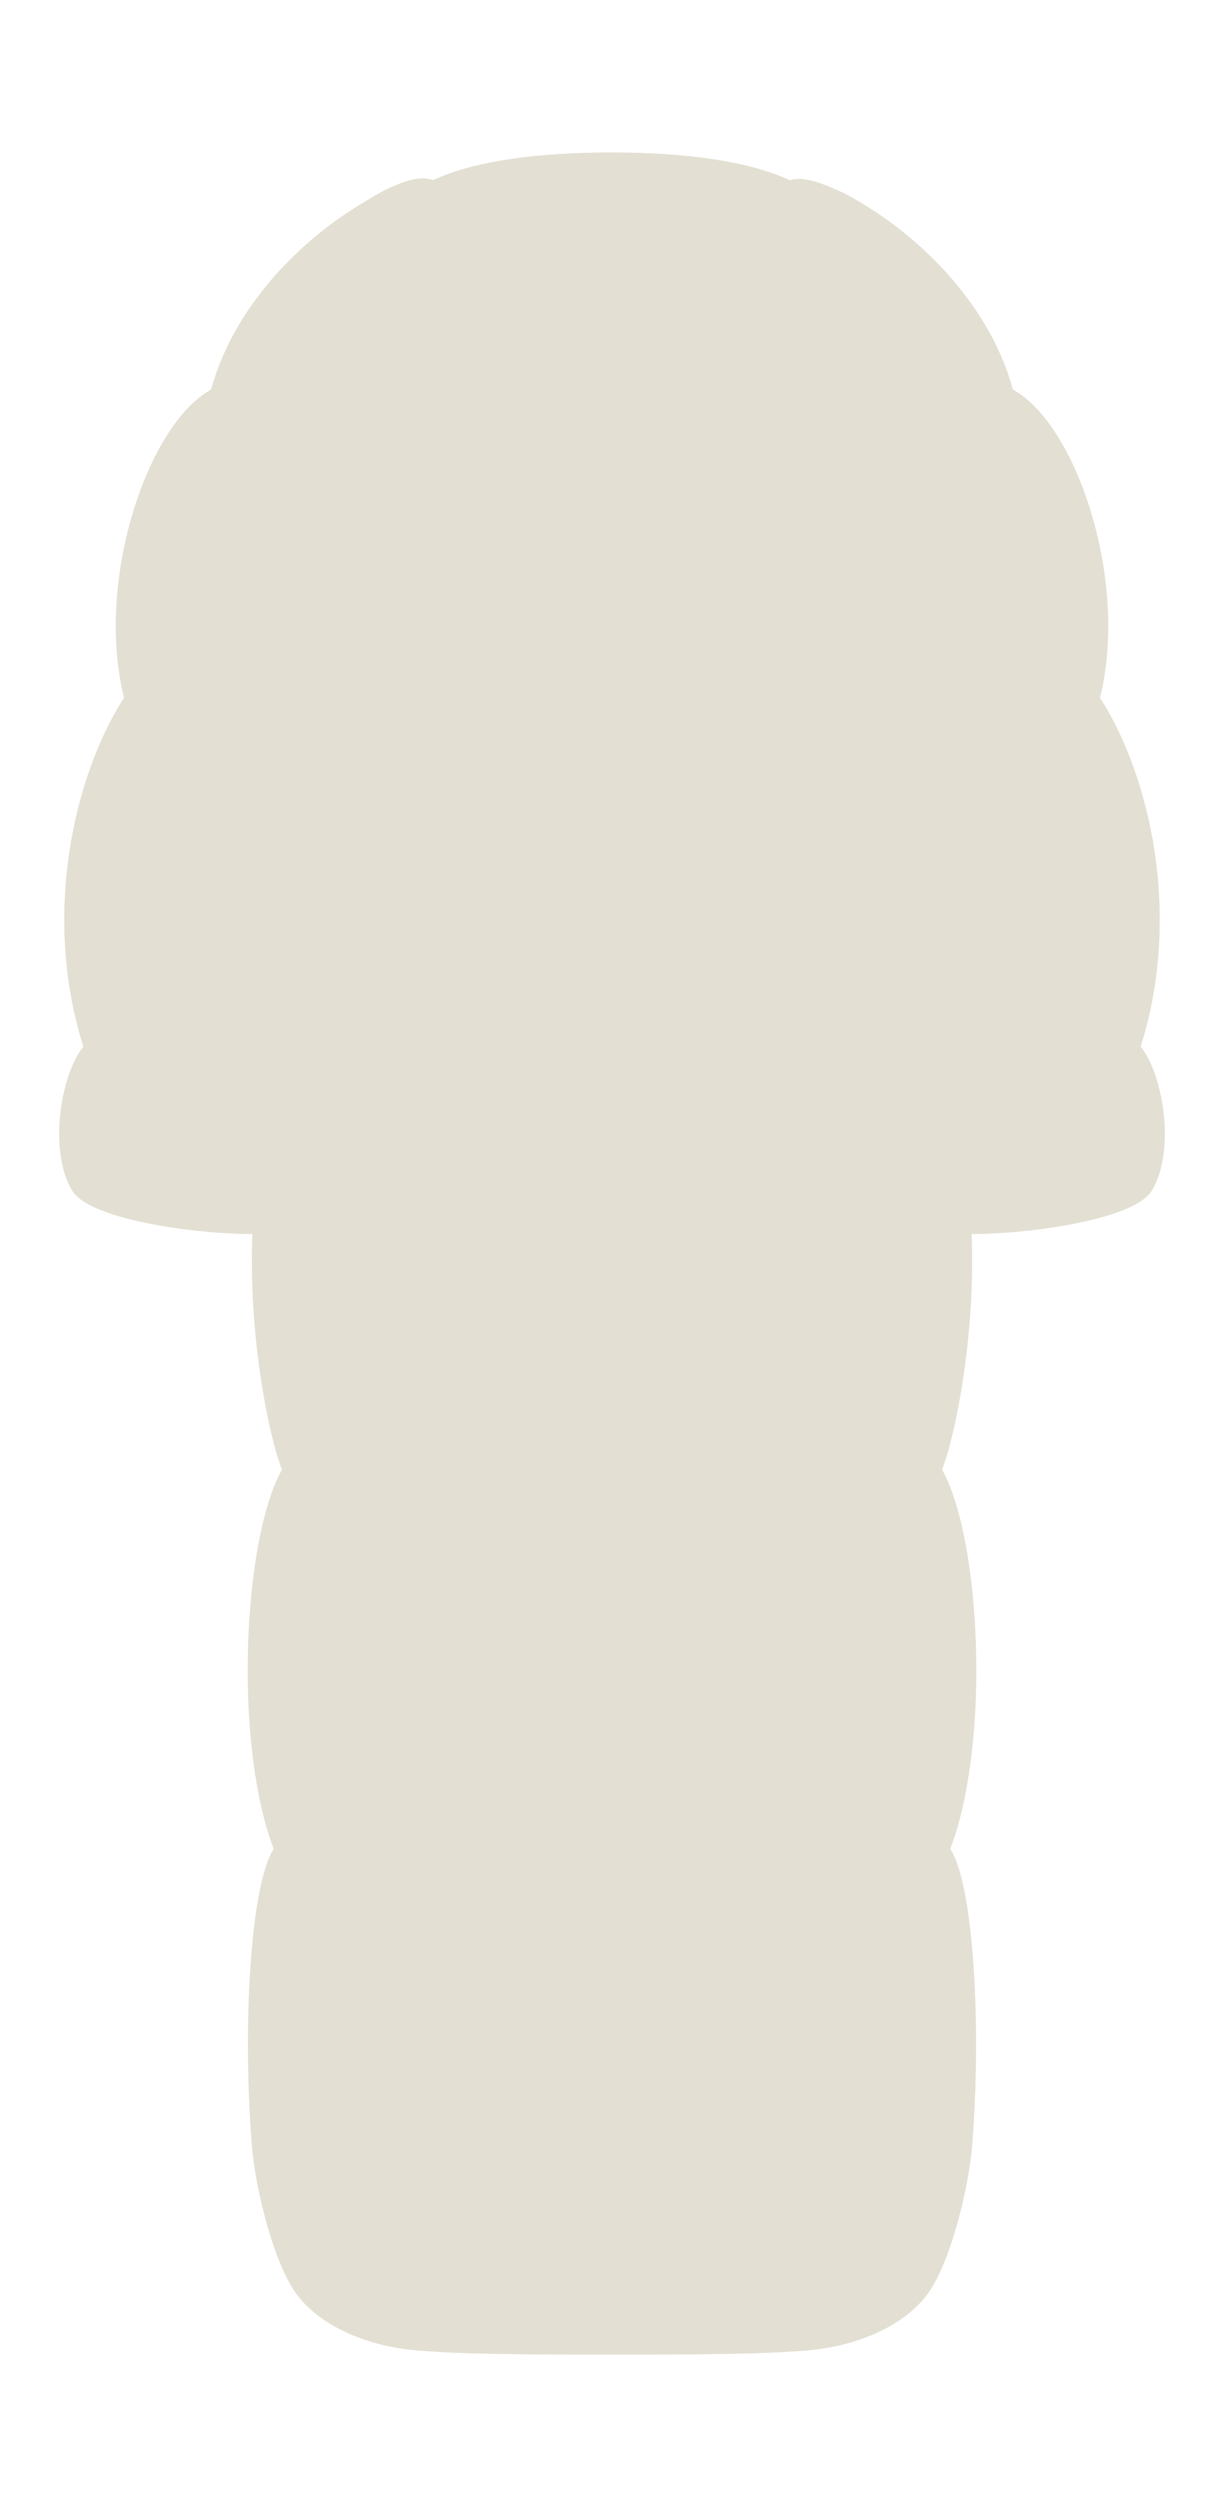 <svg width="63" height="129" viewBox="0 0 63 129" fill="none" xmlns="http://www.w3.org/2000/svg">
<path d="M14.133 95.4C12.044 89.933 12.55 79.405 14.56 75.829C13.914 74.227 12.817 69.022 13.032 63.677C9.741 63.665 4.584 62.873 3.72 61.429C2.506 59.4 3.105 55.5 4.304 54C2.202 47.4 3.72 40.2 6.402 36C4.902 30 7.602 21.9 10.902 20.1C11.793 16.777 14.248 13.585 17.443 11.31C18.099 10.842 19.166 10.187 19.878 9.803C20.799 9.375 21.607 9.044 22.378 9.291C24.54 8.279 27.864 7.866 31.567 7.866C35.275 7.866 38.63 8.289 40.791 9.304C41.573 9.039 42.729 9.572 43.666 10.008C47.861 12.253 51.227 16.081 52.305 20.1C55.605 21.9 58.305 30 56.805 36C59.487 40.2 61.005 47.4 58.903 54C60.101 55.5 60.701 59.4 59.487 61.429C58.623 62.873 53.465 63.665 50.175 63.677C50.39 69.022 49.292 74.227 48.647 75.829C50.656 79.405 51.163 89.933 49.074 95.4C50.306 97.323 50.684 104.748 50.201 110.7C50.006 113.104 49.002 117 47.802 118.5C46.602 120 44.504 120.9 42.402 121.2C40.3 121.5 35.202 121.5 31.602 121.5C28.002 121.5 22.907 121.5 20.805 121.2C18.702 120.9 16.605 120 15.405 118.5C14.204 117 13.2 113.104 13.005 110.7C12.523 104.748 12.901 97.323 14.133 95.4Z" fill="#E3E0D3"/>
</svg>
